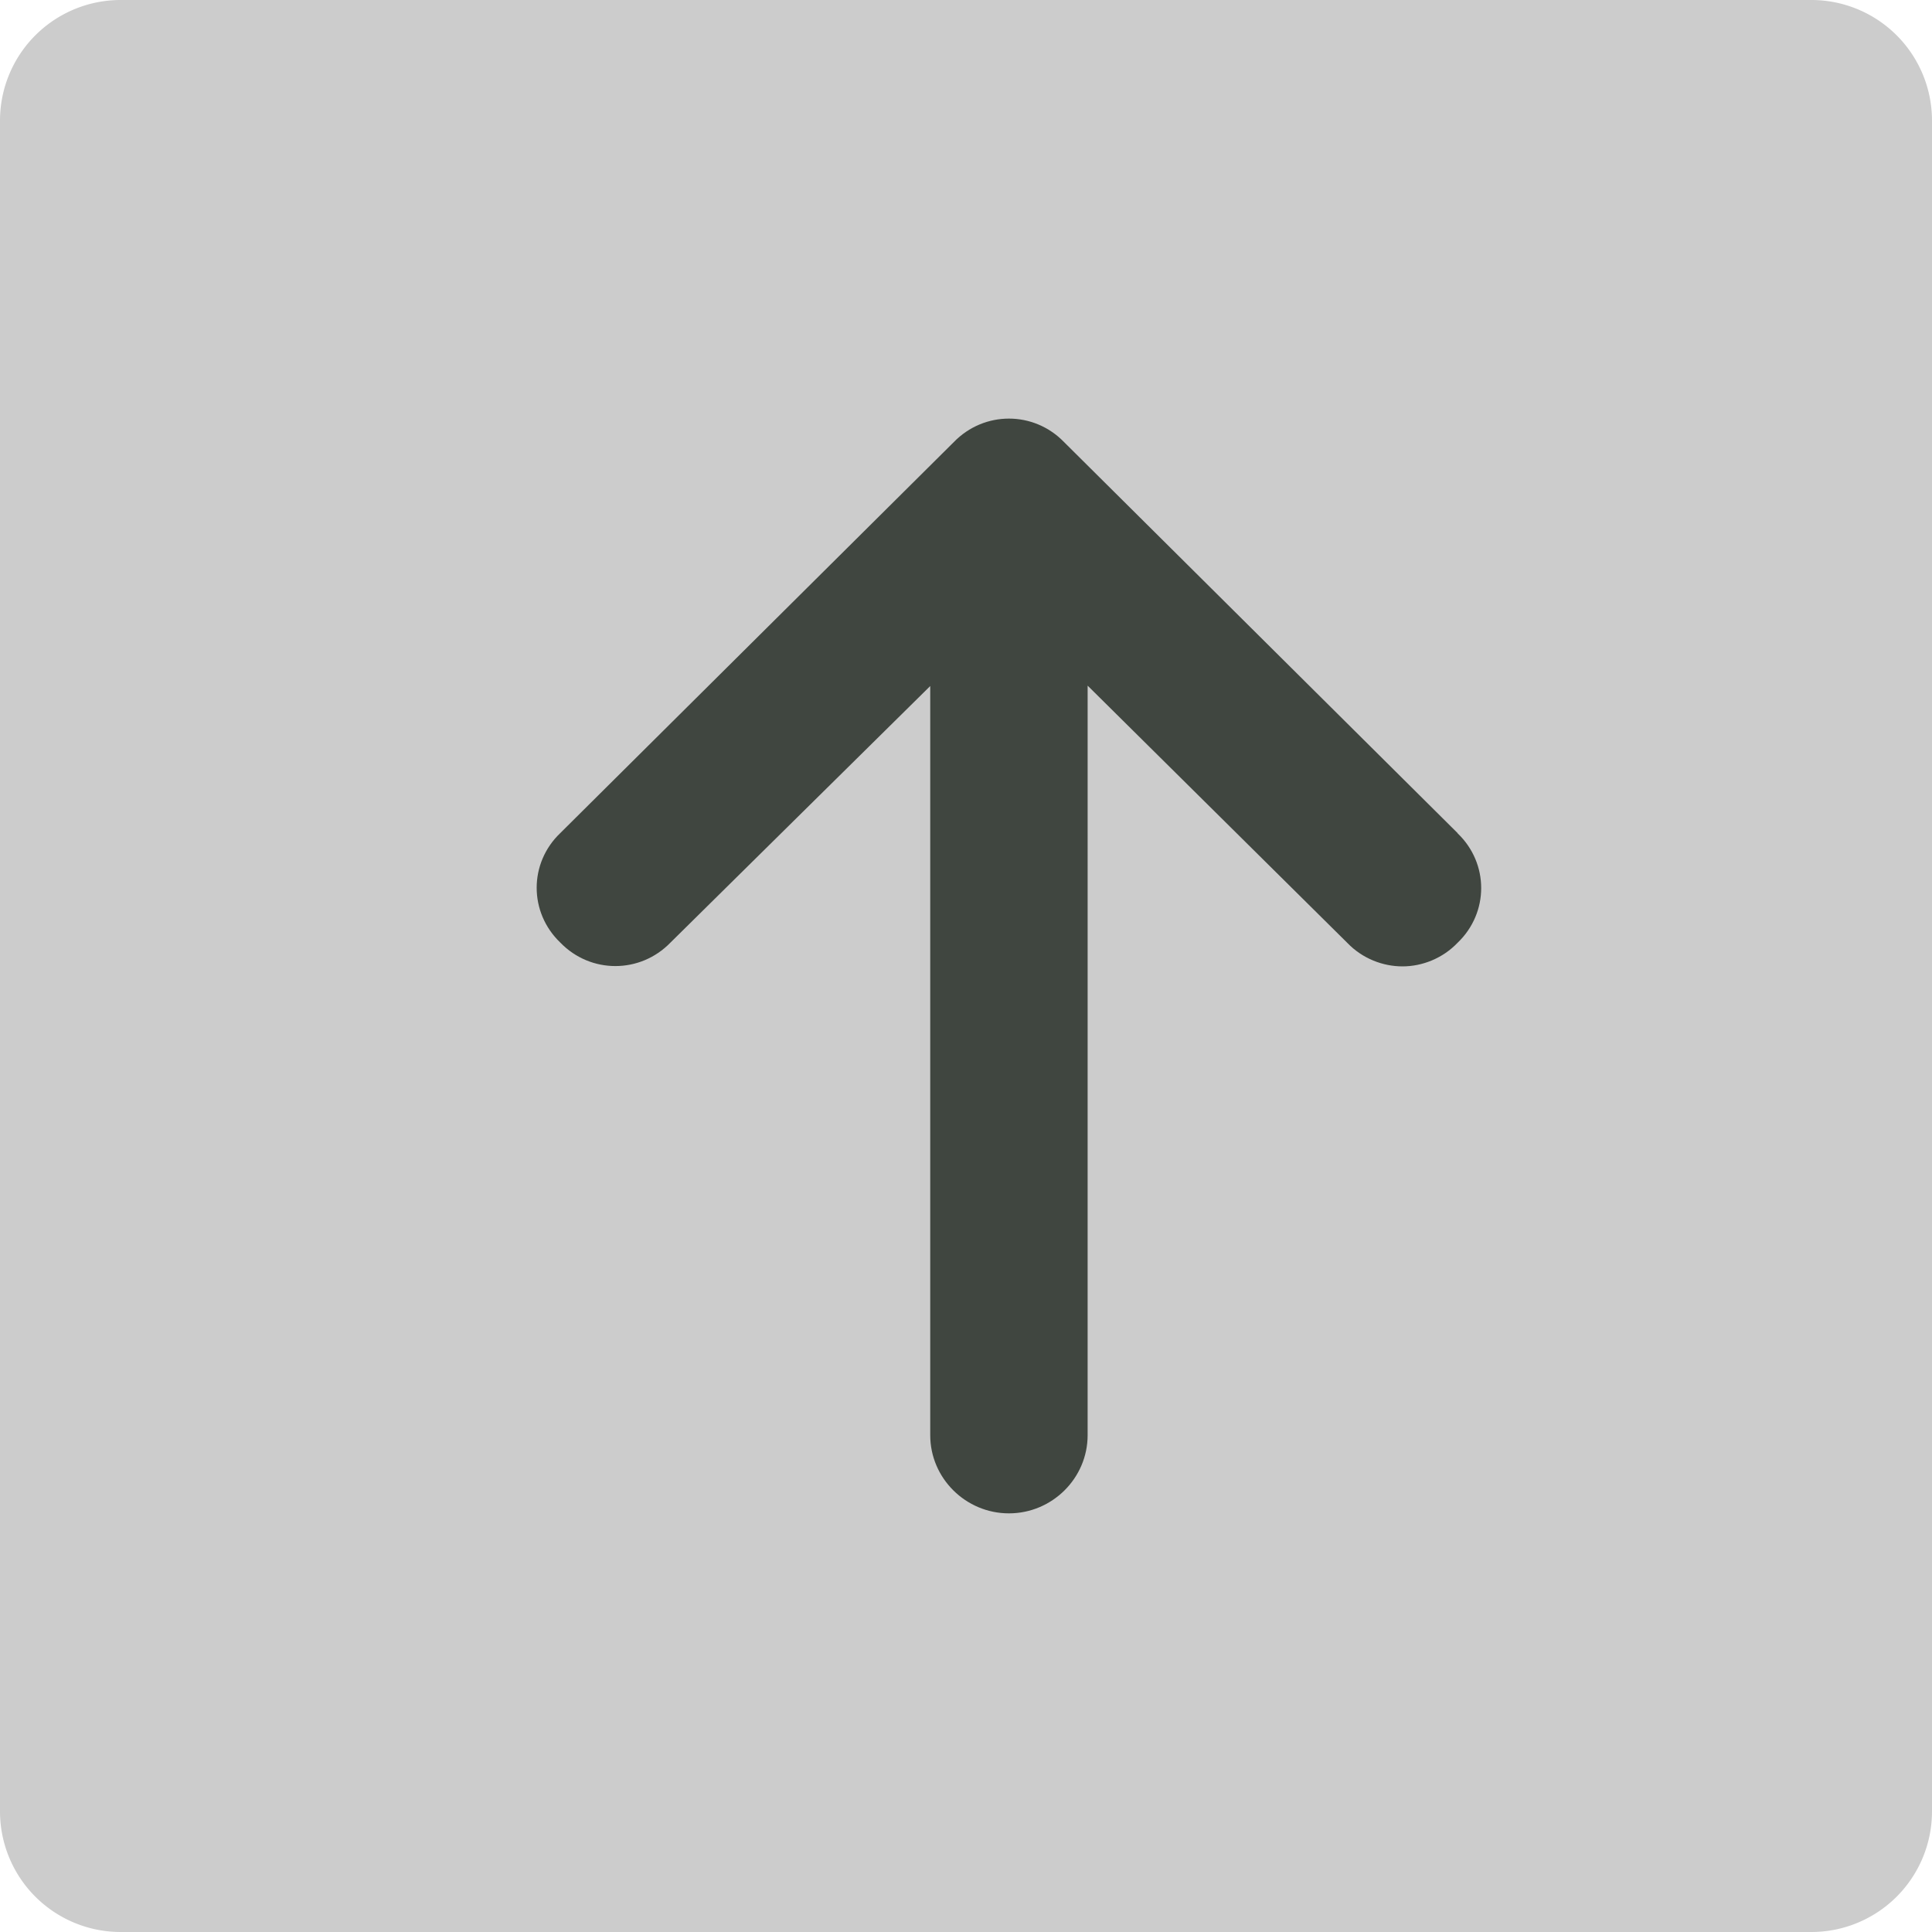 <svg role="img" title="back to top" xmlns="http://www.w3.org/2000/svg" width="45" height="45" viewBox="0 0 45 45">
  <path fill="#ccc" fill-rule="evenodd" d="M2.81 0A2.81 2.81 0 0 0 0 2.81v39.38A2.81 2.81 0 0 0 2.81 45h39.38A2.81 2.81 0 0 0 45 42.19V2.81A2.81 2.81 0 0 0 42.19 0H2.81z"/>
  <path fill="#404640" d="M33.95 19.404l-9.167-9.108c-.705-.728-1.86-.728-2.566 0l-9.167 9.108c-.733.7-.733 1.848 0 2.55.706.73 1.86.73 2.567 0l6.05-5.975v17.45c0 1 .825 1.82 1.833 1.82s1.833-.82 1.833-1.82V15.97l6.05 5.993c.35.364.825.546 1.284.546.458 0 .935-.186 1.283-.55.733-.7.733-1.85 0-2.55z"/>
</svg>
